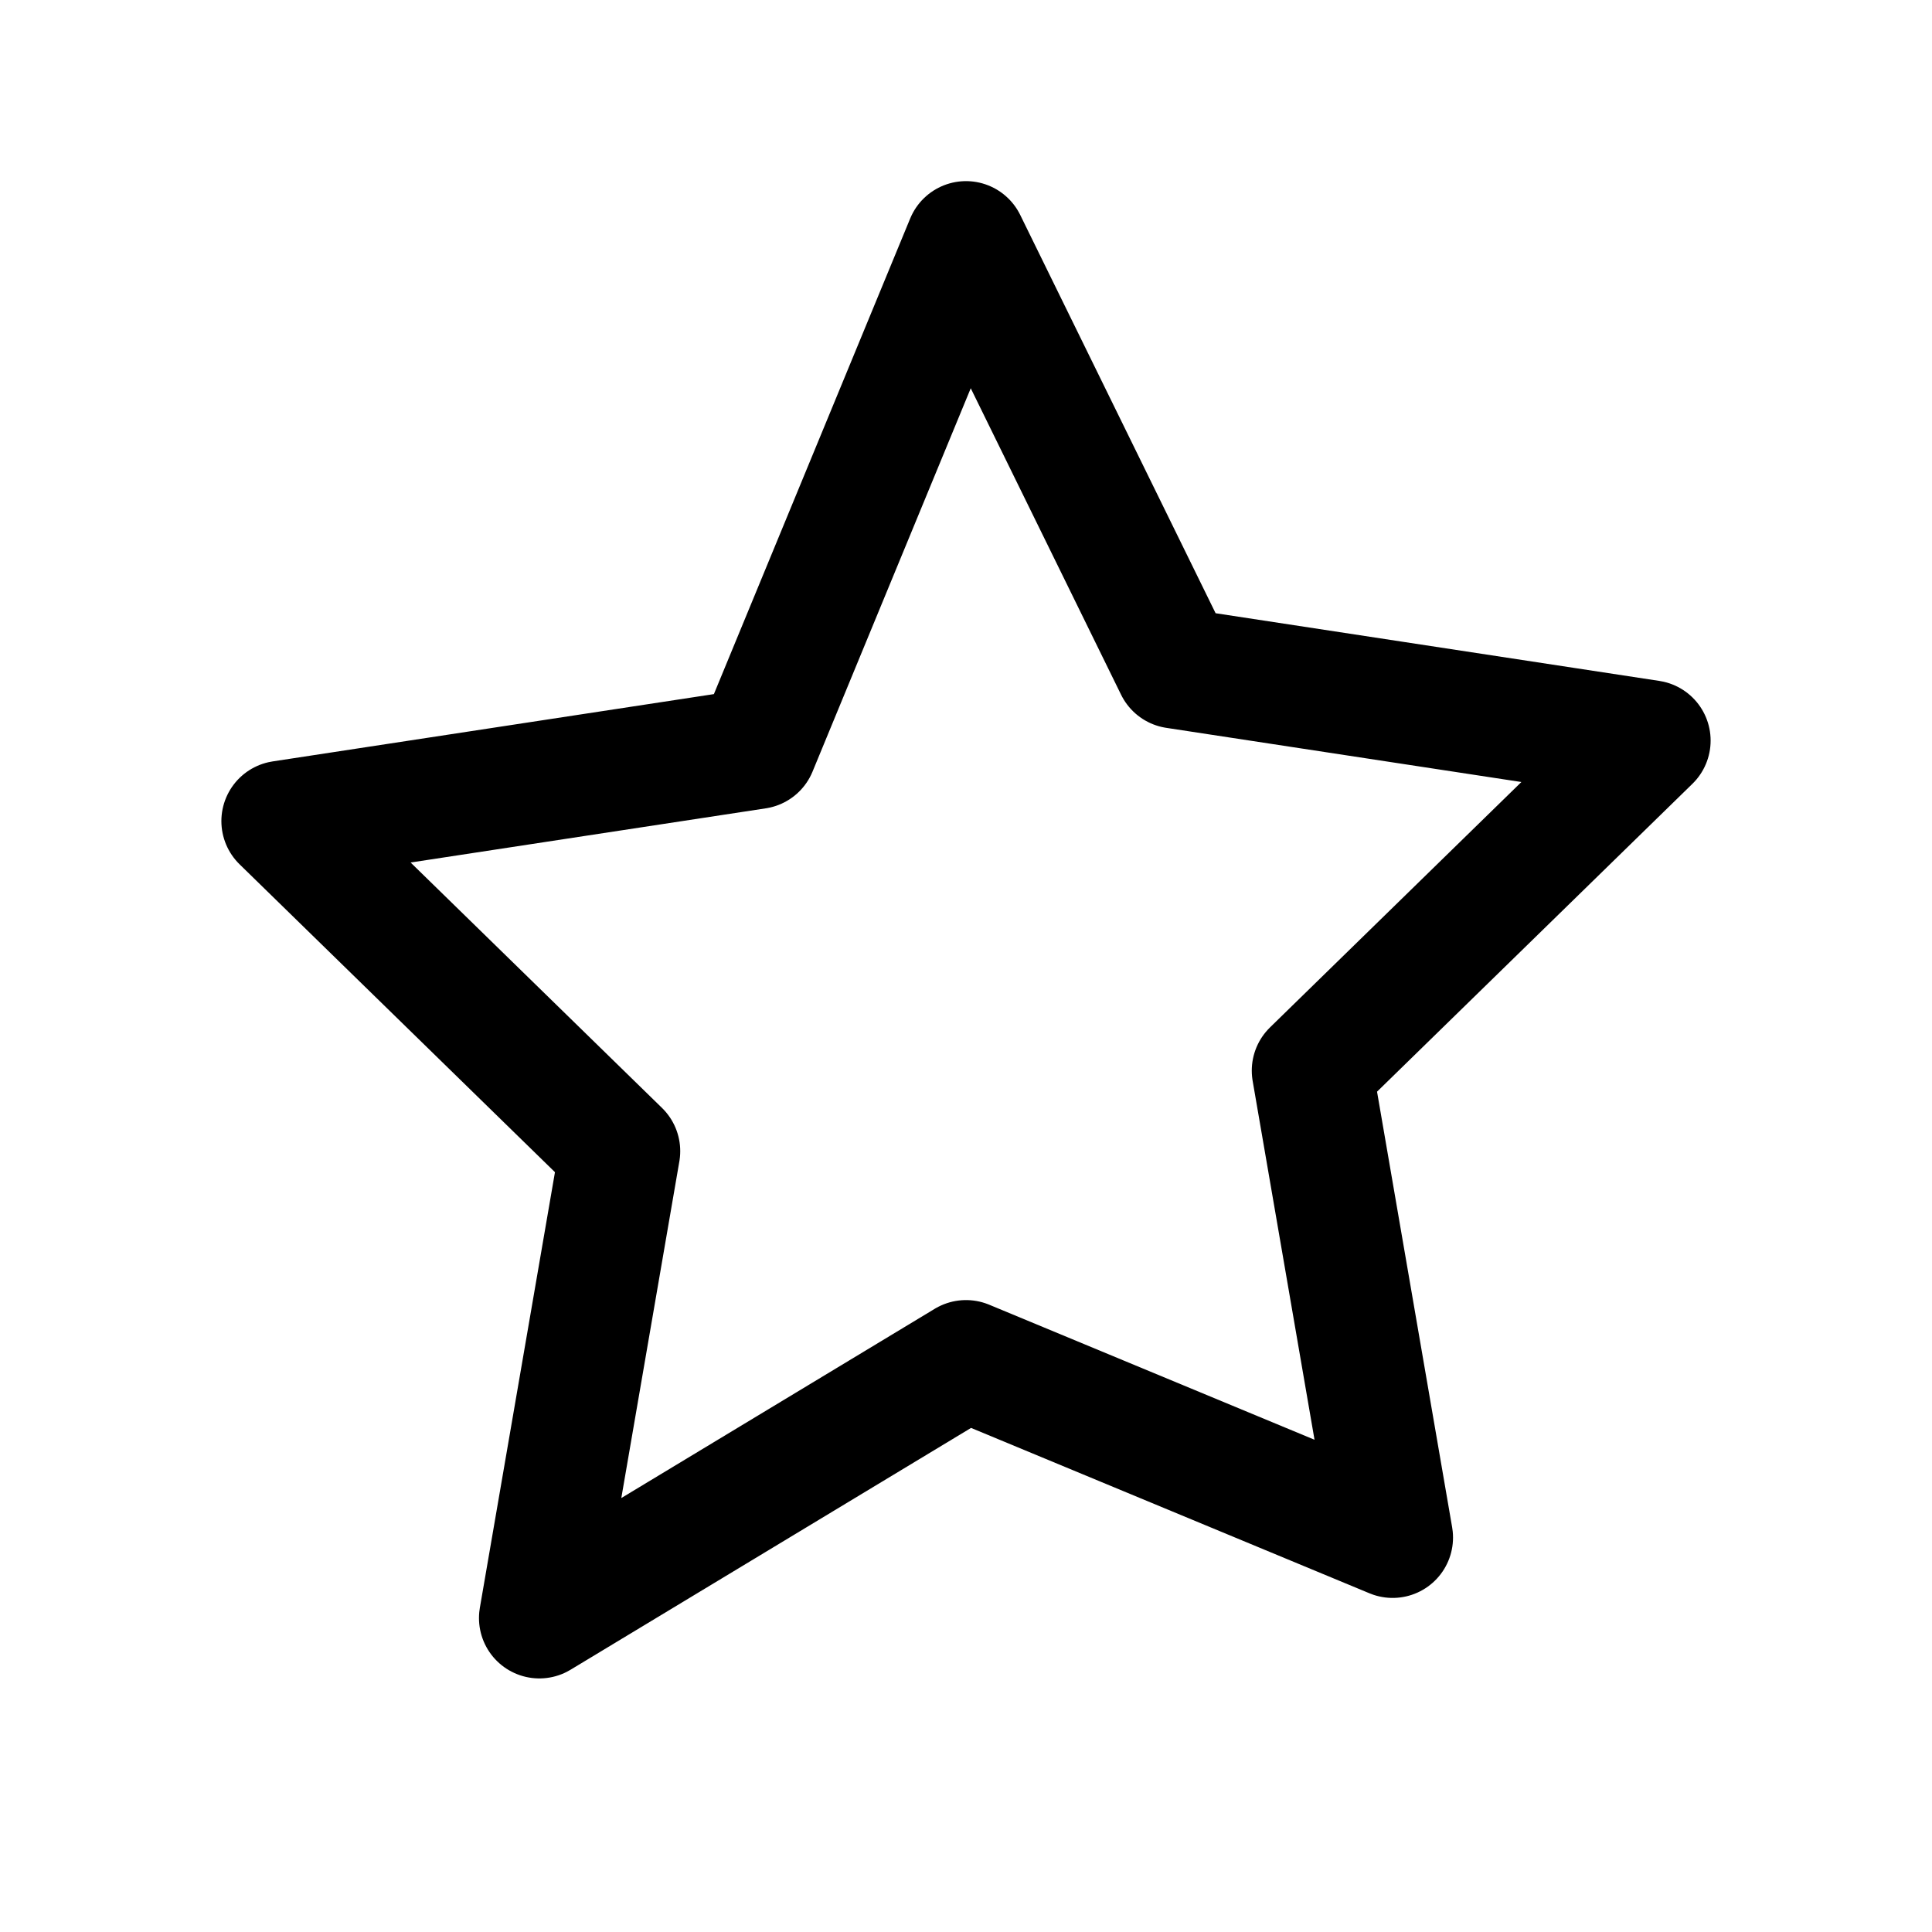 <svg xmlns="http://www.w3.org/2000/svg" viewBox="0 0 24 24" stroke="currentColor" stroke-width="1.5" fill="none" stroke-linecap="round" stroke-linejoin="round">
<path d="M12 3l2.6 5.3 5.9.9-4.2 4.1 1 5.8L12 16.9 6.7 20.1l1-5.8-4.2-4.1 5.9-.9z" />
</svg>

